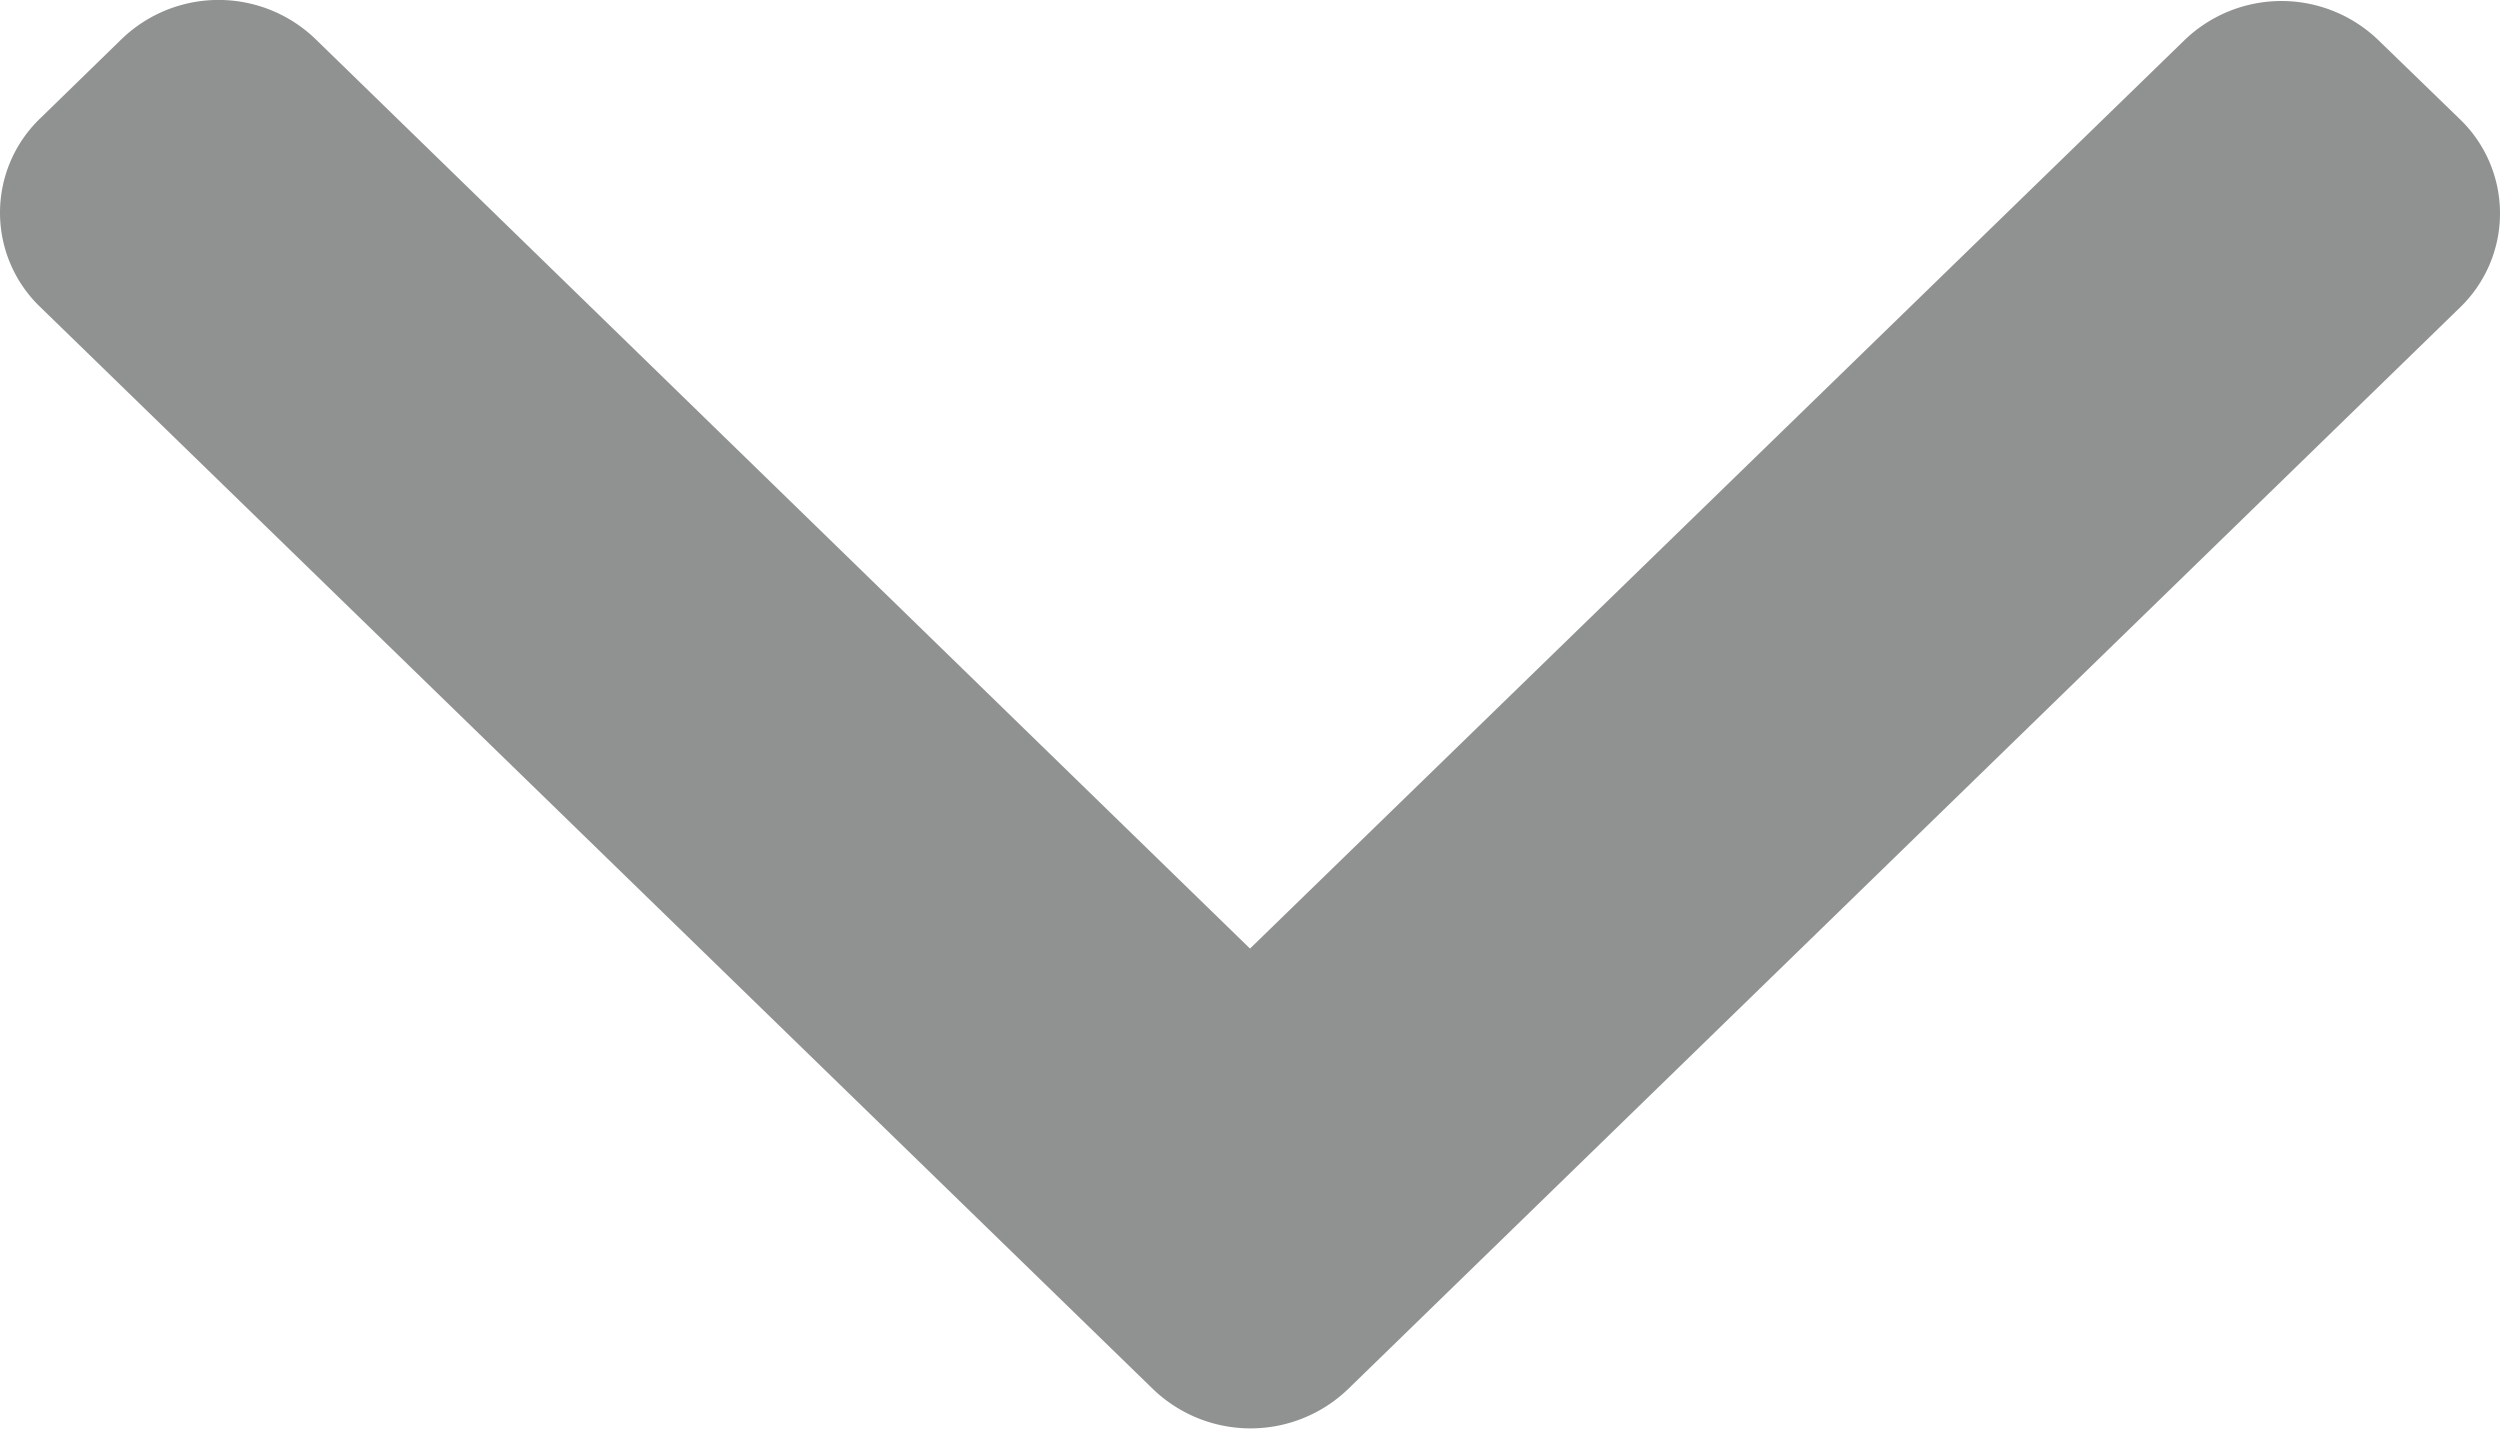 <svg xmlns="http://www.w3.org/2000/svg" width="7" height="4" viewBox="0 0 7 4">
  <path id="Path" d="M3.891,3.227.861.112a.366.366,0,0,0-.527,0L.112.341a.391.391,0,0,0,0,.542L2.656,3.5.109,6.117a.391.391,0,0,0,0,.542l.223.229a.366.366,0,0,0,.527,0L3.891,3.77a.394.394,0,0,0,0-.543Z" transform="translate(7) rotate(90)" fill="#909191"/>
</svg>
